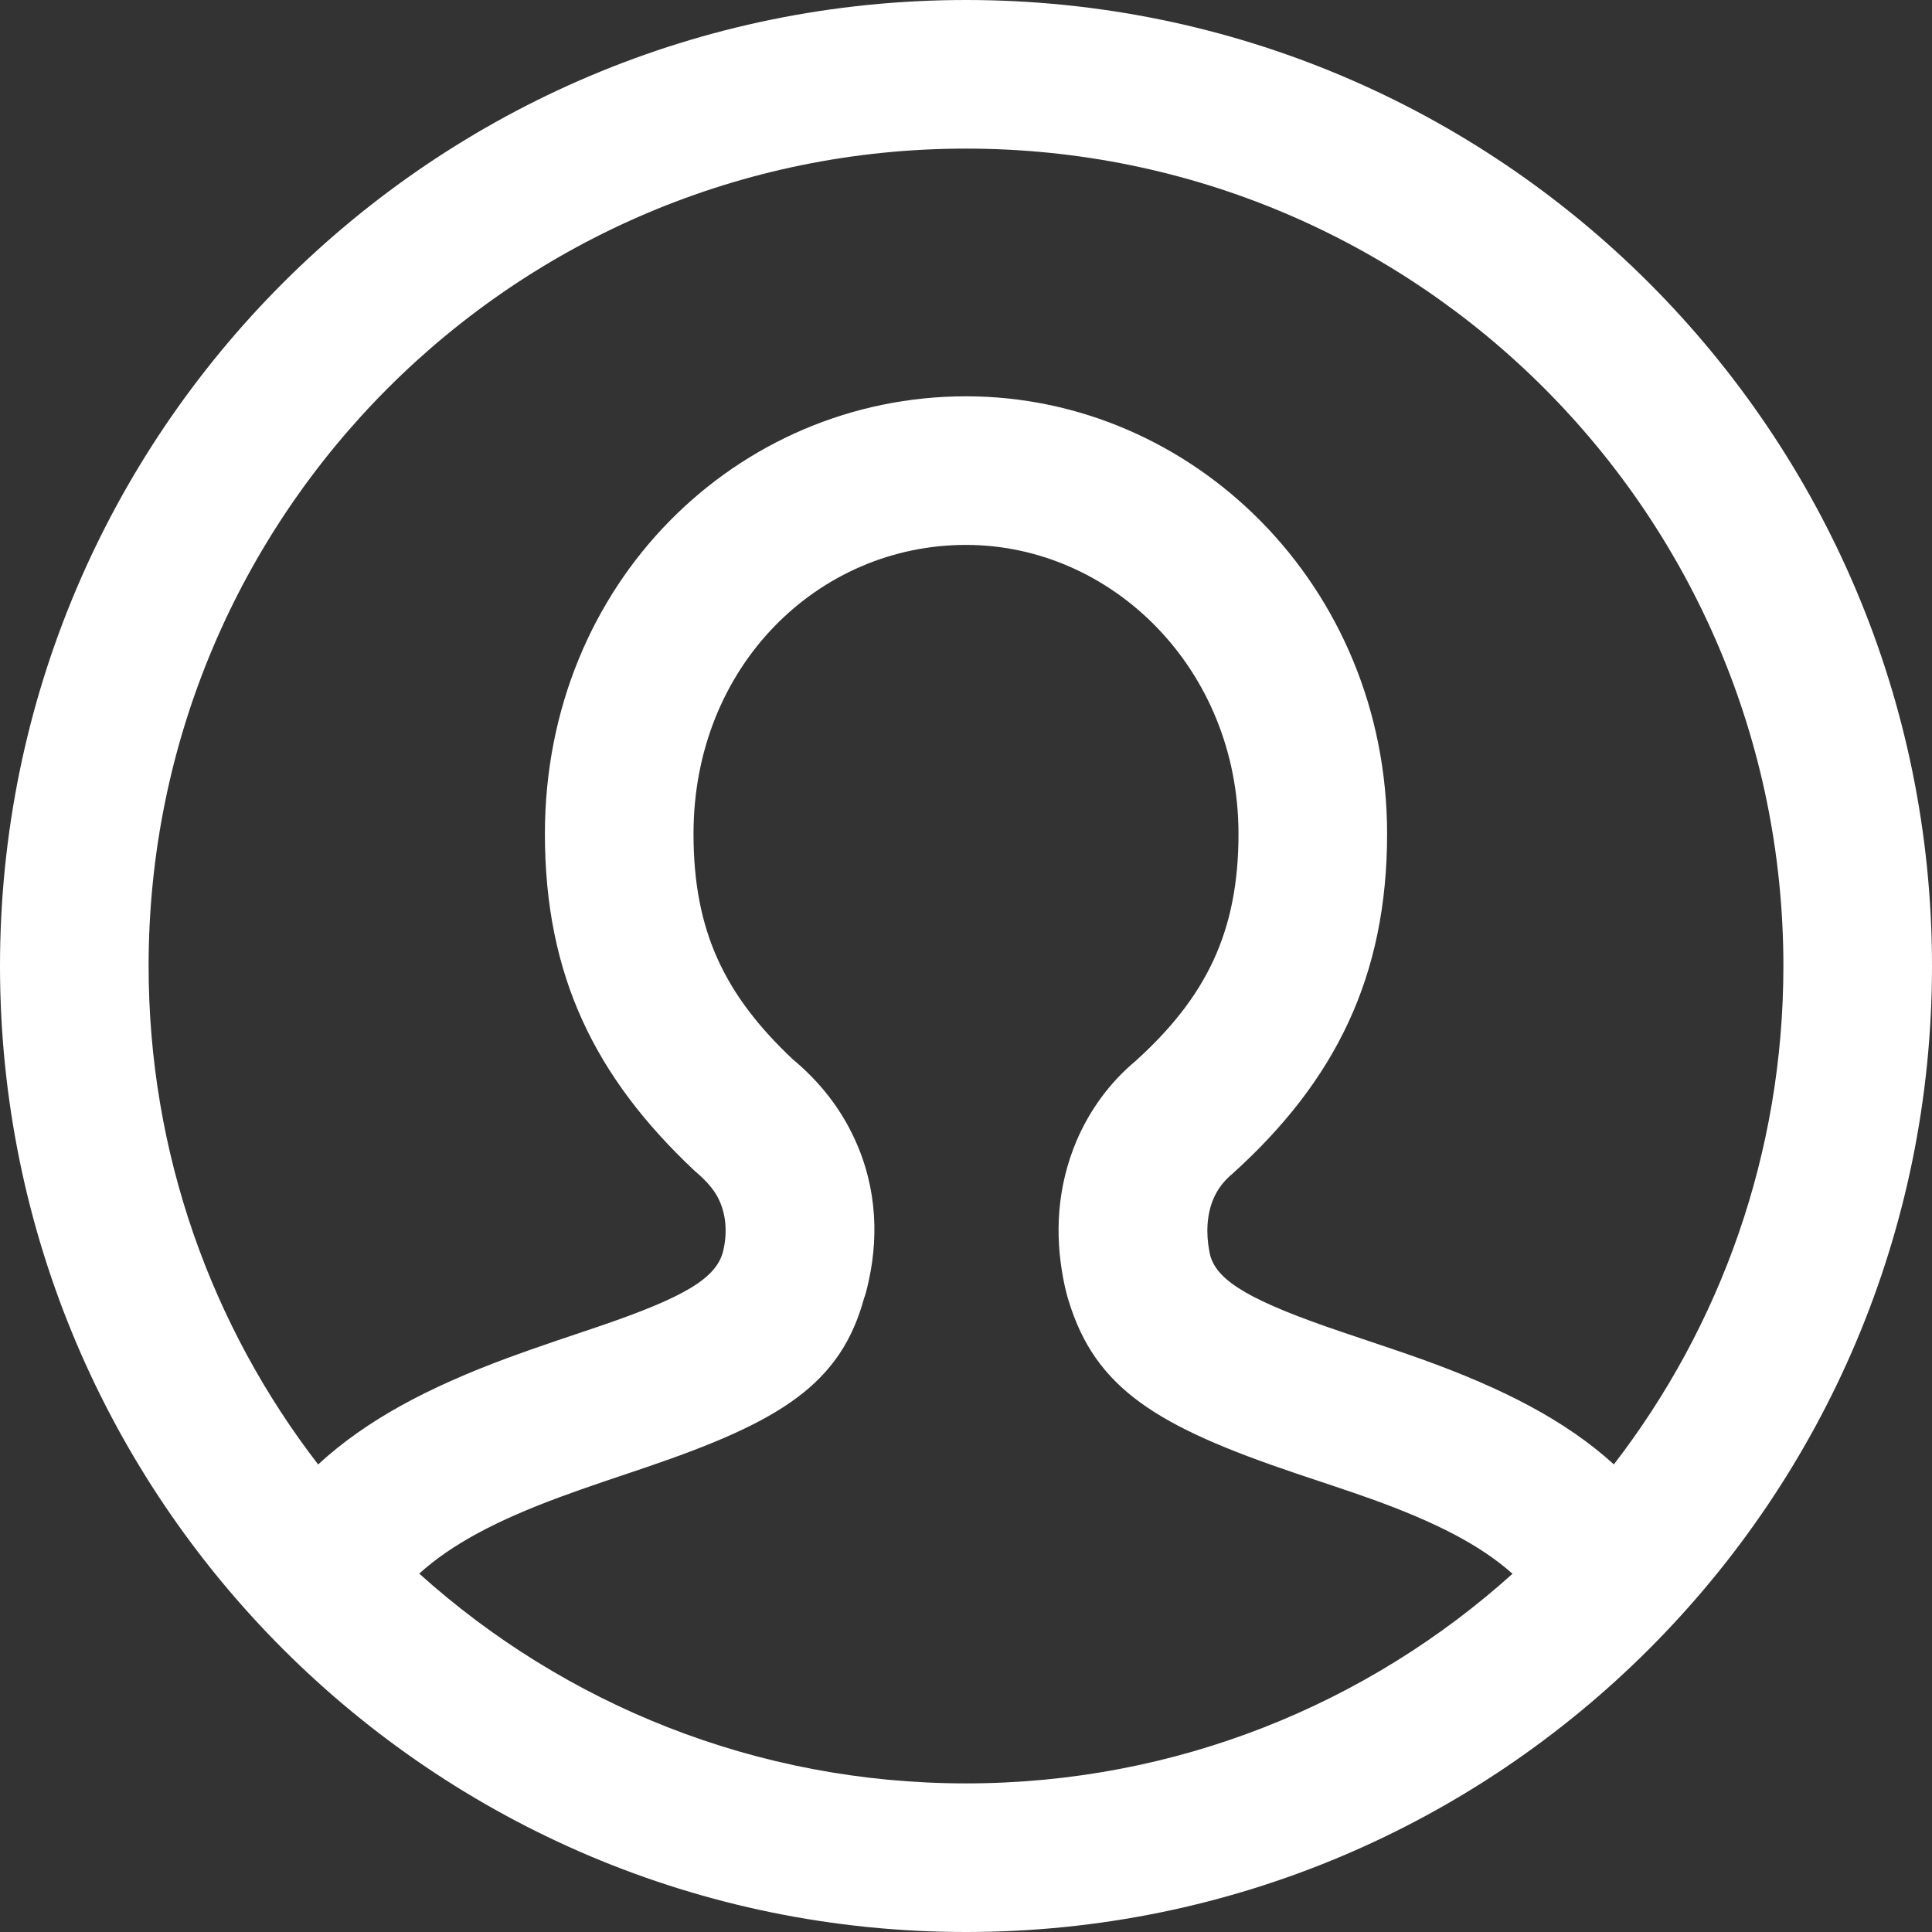 <?xml version="1.0" encoding="UTF-8"?>
<svg width="24px" height="24px" viewBox="0 0 24 24" version="1.1" xmlns="http://www.w3.org/2000/svg" xmlns:xlink="http://www.w3.org/1999/xlink">
    <rect x="0" y="0" width="24" height="24" fill="#333333" stroke="none"/>
    <title>Icons/OrdersIcon</title>
    <g id="Symbols" stroke="none" stroke-width="1" fill="none" fill-rule="evenodd">
        <g id="Icons/Profile/Dark" fill="#FFFFFF" fill-rule="nonzero">
            <g id="Icons/OrdersIcon">
                <path d="M12,0 C18.627,0 24,5.373 24,12 C24,18.627 18.627,24 12,24 C5.373,24 0,18.627 0,12 C0,5.373 5.373,0 12,0 Z M12,6.769 C10.168,6.769 8.615,8.27 8.615,10.359 C8.615,11.575 9.009,12.367 9.847,13.158 C10.148,13.408 10.382,13.696 10.55,14.014 C10.885,14.649 10.923,15.306 10.793,15.905 C10.767,16.028 10.738,16.126 10.737,16.115 C10.447,17.195 9.695,17.658 8.045,18.221 L8.045,18.221 L7.497,18.406 C7.284,18.479 7.118,18.537 6.959,18.596 C6.176,18.885 5.614,19.18 5.208,19.548 C7.008,21.168 9.389,22.154 12,22.154 C14.61,22.154 16.99,21.169 18.789,19.55 C18.388,19.192 17.829,18.907 17.038,18.622 C16.9,18.573 16.756,18.523 16.573,18.462 L16.573,18.462 L16.098,18.303 C14.381,17.723 13.608,17.255 13.275,16.158 C13.254,16.093 13.23,16 13.208,15.883 C13.104,15.337 13.128,14.746 13.377,14.163 C13.54,13.785 13.789,13.445 14.102,13.184 C14.982,12.39 15.385,11.576 15.385,10.359 C15.385,8.306 13.809,6.769 12,6.769 Z M12,1.846 C6.392,1.846 1.846,6.392 1.846,12 C1.846,14.331 2.631,16.478 3.952,18.192 C4.553,17.638 5.323,17.232 6.319,16.864 C6.496,16.799 6.677,16.735 6.904,16.658 L6.904,16.658 L7.449,16.474 C8.512,16.111 8.889,15.879 8.98,15.555 C8.977,15.563 8.982,15.548 8.989,15.515 C9.035,15.303 9.021,15.073 8.917,14.875 C8.863,14.773 8.783,14.675 8.625,14.541 C7.395,13.383 6.769,12.124 6.769,10.359 C6.769,7.236 9.162,4.923 12,4.923 C14.818,4.923 17.231,7.276 17.231,10.359 C17.231,12.129 16.588,13.426 15.313,14.578 C15.199,14.672 15.124,14.775 15.074,14.891 C14.99,15.087 14.981,15.323 15.022,15.539 C15.029,15.577 15.034,15.597 15.037,15.607 C15.132,15.919 15.539,16.165 16.689,16.553 L16.689,16.553 L17.161,16.712 C17.356,16.777 17.511,16.831 17.663,16.885 C18.676,17.25 19.446,17.645 20.048,18.191 C21.368,16.479 22.154,14.331 22.154,12 C22.154,6.392 17.608,1.846 12,1.846 Z" id="Shape"></path>
            </g>
        </g>
    </g>
</svg>